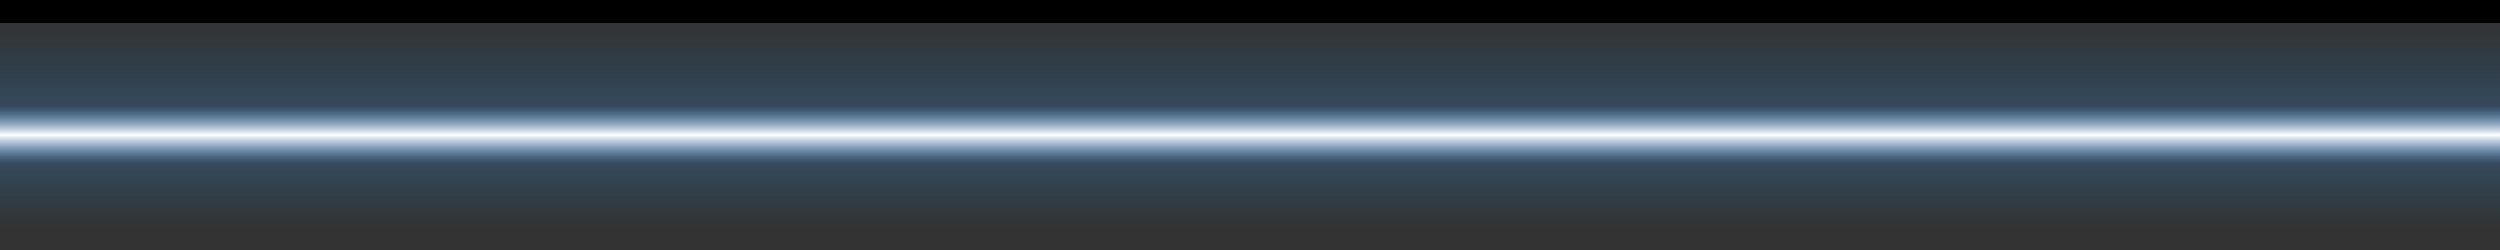 <?xml version="1.0" encoding="UTF-8" standalone="no"?>
<svg xmlns:xlink="http://www.w3.org/1999/xlink" height="6.0px" width="60.0px" xmlns="http://www.w3.org/2000/svg">
  <rect width="100%" height="100%" fill="#333333" stroke="none"/>
  <g transform="matrix(1.0, 0.0, 0.0, 1.0, 30.0, 3.0)">
    <path d="M-30.0 -3.0 L-30.0 3.0 30.0 3.0 30.0 -3.0 -30.0 -3.0" fill="url(#gradient0)" fill-rule="evenodd" stroke="none">
      <animate attributeName="d" dur="2s" repeatCount="indefinite" values="M-30.0 -3.0 L-30.0 3.0 30.0 3.0 30.0 -3.0 -30.0 -3.0;M-30.0 -3.0 L-30.0 3.0 30.0 3.0 30.0 -3.0 -30.0 -3.0"/>
    </path>
    <path d="M-30.0 -3.0 L30.0 -3.0 30.0 3.0 -30.0 3.0 -30.0 -3.0" fill="none" stroke="#000000" stroke-linecap="round" stroke-linejoin="round" stroke-opacity="0.0" stroke-width="1.0">
      <animate attributeName="stroke" dur="2s" repeatCount="indefinite" values="#000000;#000001"/>
      <animate attributeName="stroke-width" dur="2s" repeatCount="indefinite" values="0.0;0.0"/>
      <animate attributeName="fill-opacity" dur="2s" repeatCount="indefinite" values="0.0;0.0"/>
      <animate attributeName="d" dur="2s" repeatCount="indefinite" values="M-30.0 -3.0 L30.0 -3.0 30.0 3.0 -30.0 3.0 -30.0 -3.0;M-30.0 -3.0 L30.0 -3.0 30.0 3.0 -30.0 3.0 -30.0 -3.0"/>
    </path>
  </g>
  <defs>
    <linearGradient gradientTransform="matrix(0.0, 0.003, -0.005, 0.0, 0.0, 0.0)" gradientUnits="userSpaceOnUse" id="gradient0" spreadMethod="pad" x1="-819.2" x2="819.2">
      <animateTransform additive="replace" attributeName="gradientTransform" dur="2s" from="1" repeatCount="indefinite" to="1" type="scale"/>
      <animateTransform additive="sum" attributeName="gradientTransform" dur="2s" from="0.0 0.0" repeatCount="indefinite" to="0.0 0.0" type="translate"/>
      <animateTransform additive="sum" attributeName="gradientTransform" dur="2s" from="90.0" repeatCount="indefinite" to="90.0" type="rotate"/>
      <animateTransform additive="sum" attributeName="gradientTransform" dur="2s" from="0.003 0.005" repeatCount="indefinite" to="0.003 0.005" type="scale"/>
      <animateTransform additive="sum" attributeName="gradientTransform" dur="2s" from="0.0" repeatCount="indefinite" to="0.0" type="skewX"/>
      <stop offset="0.0" stop-color="#0099ff" stop-opacity="0.0">
        <animate attributeName="offset" dur="2s" repeatCount="indefinite" values="0.0;0.0"/>
        <animate attributeName="stop-color" dur="2s" repeatCount="indefinite" values="#0099ff;#0099ff"/>
        <animate attributeName="stop-opacity" dur="2s" repeatCount="indefinite" values="0.0;0.0"/>
      </stop>
      <stop offset="0.408" stop-color="#44a2ff" stop-opacity="0.2">
        <animate attributeName="offset" dur="2s" repeatCount="indefinite" values="0.408;0.192"/>
        <animate attributeName="stop-color" dur="2s" repeatCount="indefinite" values="#44a2ff;#44a2ff"/>
        <animate attributeName="stop-opacity" dur="2s" repeatCount="indefinite" values="0.2;0.0"/>
      </stop>
      <stop offset="0.549" stop-color="#ffffff">
        <animate attributeName="offset" dur="2s" repeatCount="indefinite" values="0.549;0.549"/>
        <animate attributeName="stop-color" dur="2s" repeatCount="indefinite" values="#ffffff;#ffffff"/>
        <animate attributeName="stop-opacity" dur="2s" repeatCount="indefinite" values="1.0;0.0"/>
      </stop>
      <stop offset="0.69" stop-color="#44a2ff" stop-opacity="0.2">
        <animate attributeName="offset" dur="2s" repeatCount="indefinite" values="0.69;0.863"/>
        <animate attributeName="stop-color" dur="2s" repeatCount="indefinite" values="#44a2ff;#44a2ff"/>
        <animate attributeName="stop-opacity" dur="2s" repeatCount="indefinite" values="0.2;0.0"/>
      </stop>
      <stop offset="1.0" stop-color="#0099ff" stop-opacity="0.0">
        <animate attributeName="offset" dur="2s" repeatCount="indefinite" values="1.0;1.0"/>
        <animate attributeName="stop-color" dur="2s" repeatCount="indefinite" values="#0099ff;#0099ff"/>
        <animate attributeName="stop-opacity" dur="2s" repeatCount="indefinite" values="0.0;0.0"/>
      </stop>
    </linearGradient>
  </defs>
</svg>
